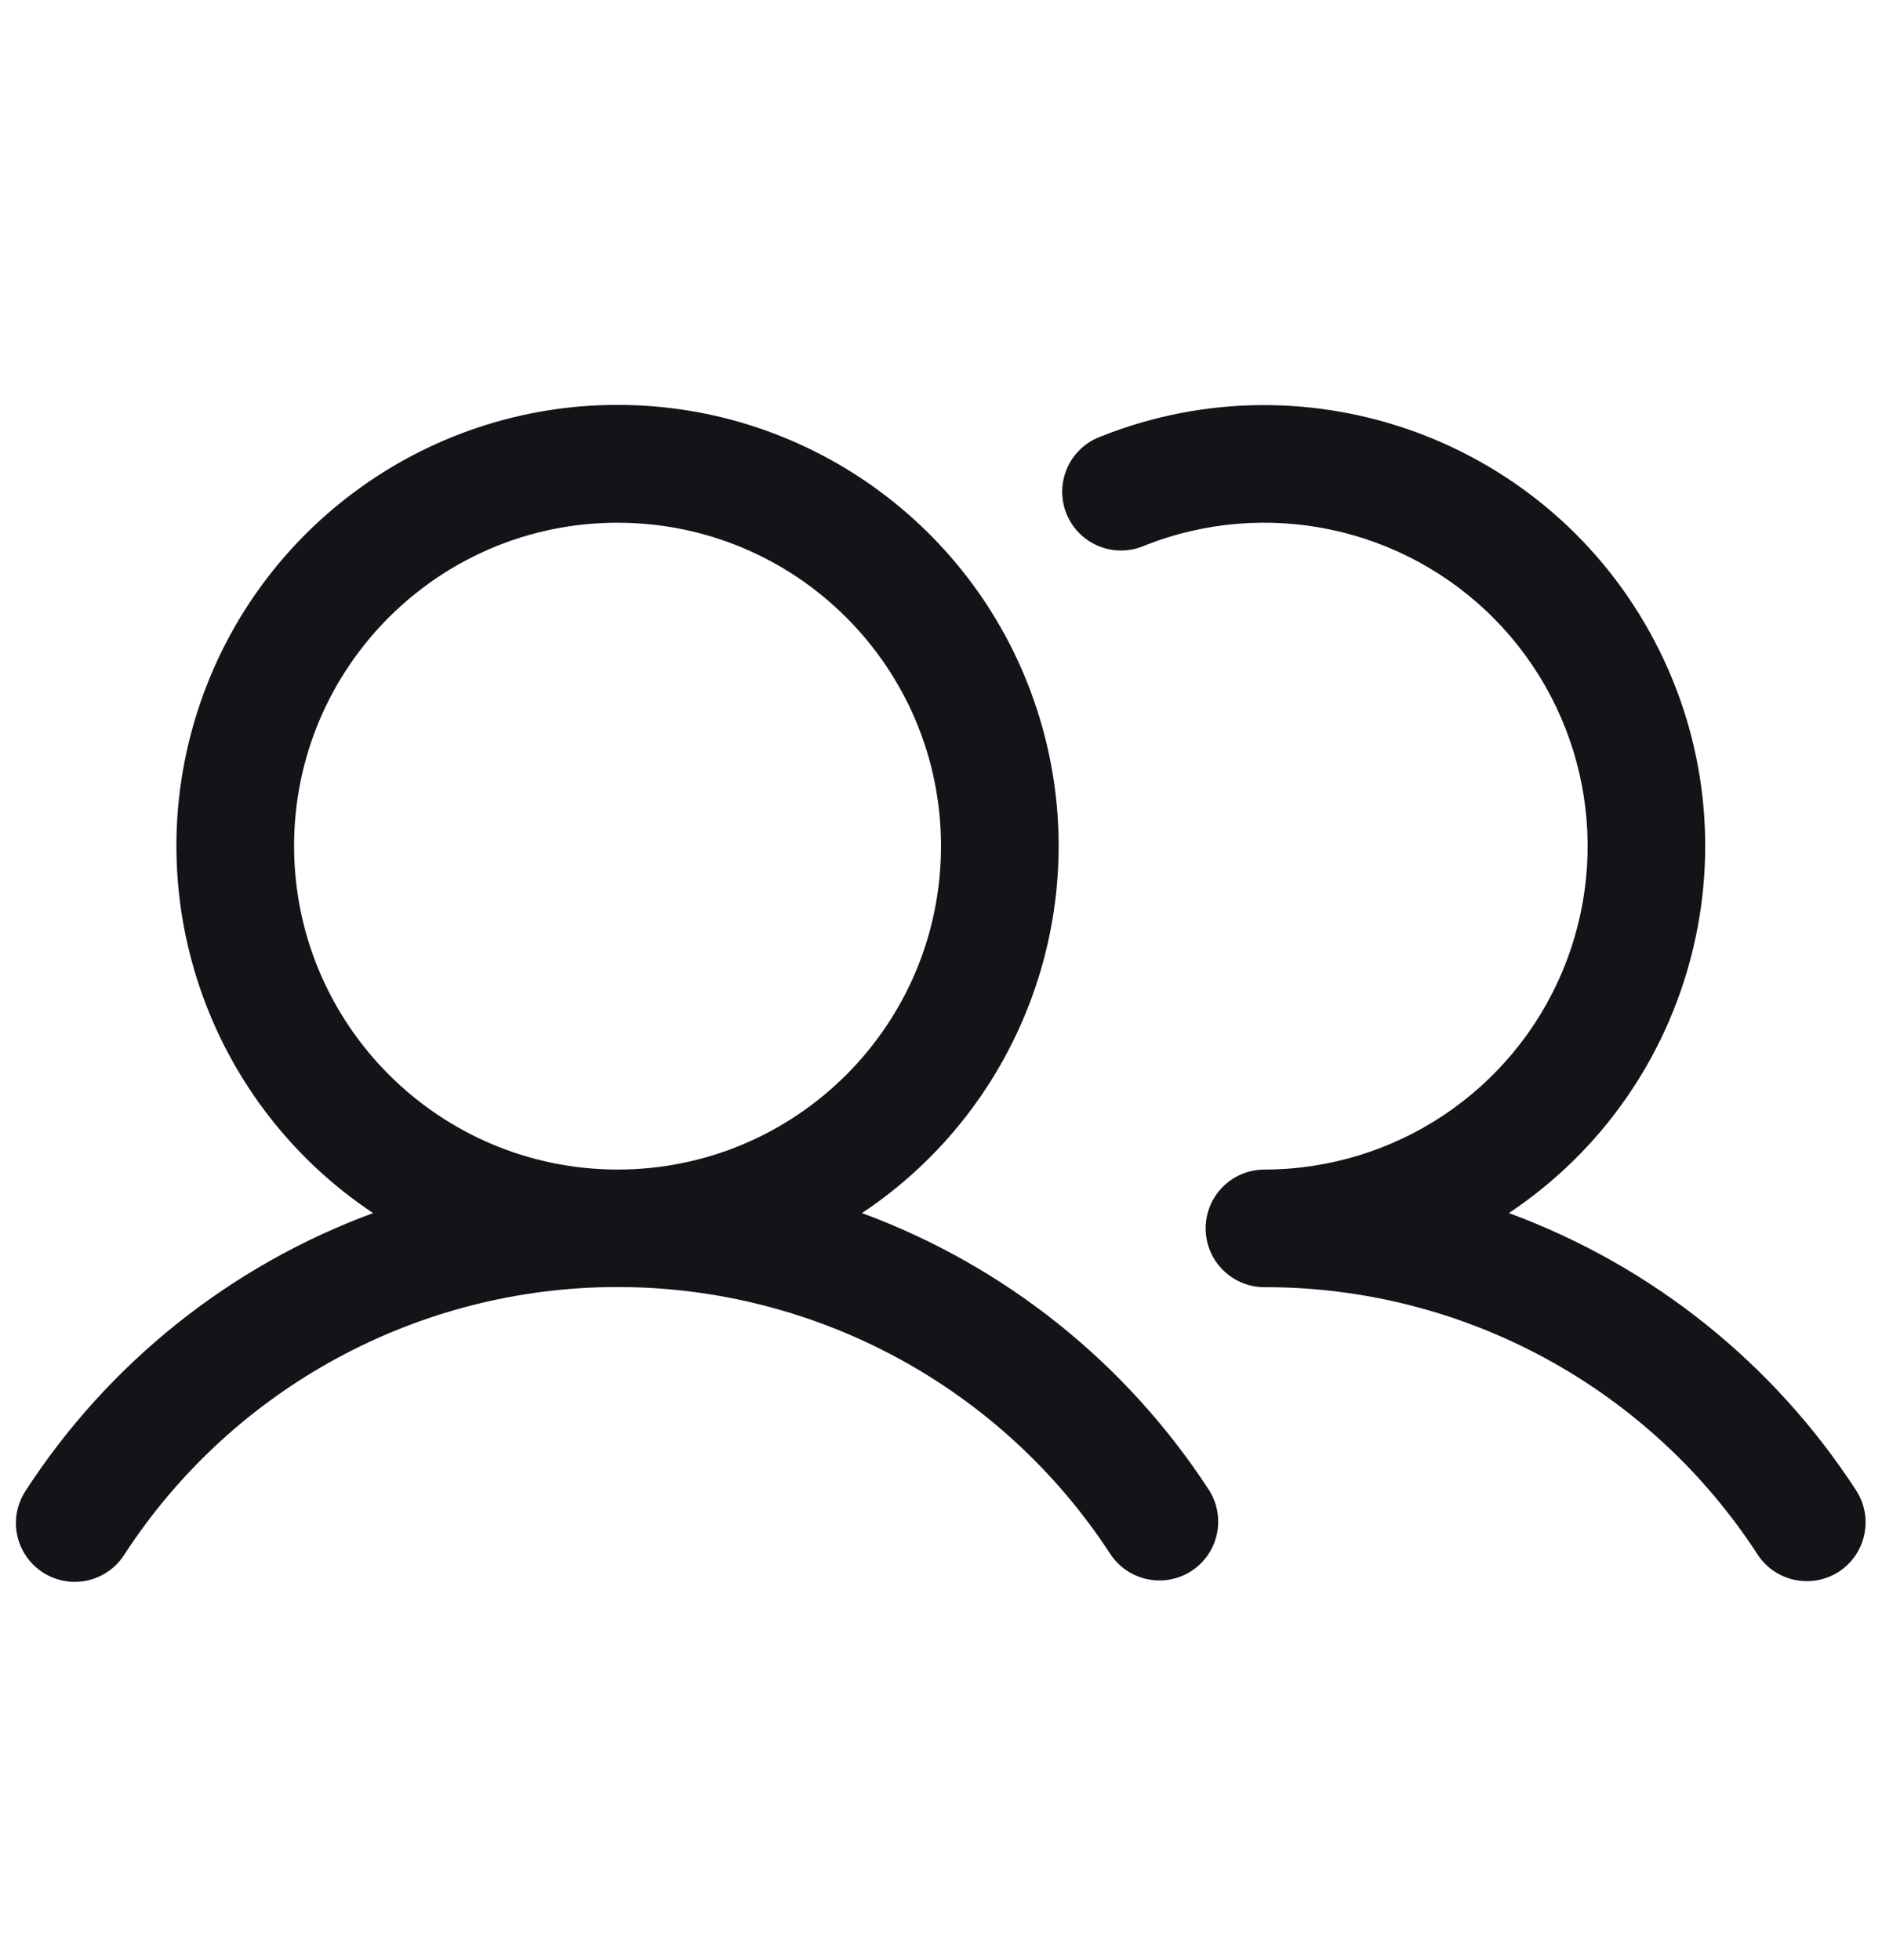 <svg width="24" height="25" viewBox="0 0 24 25" fill="none" xmlns="http://www.w3.org/2000/svg">
<g clip-path="url(#clip0_3_306)">
<path fill-rule="evenodd" clip-rule="evenodd" d="M10.992 15.472C13.056 14.098 13.977 11.534 13.259 9.161C12.541 6.788 10.354 5.164 7.875 5.164C5.396 5.164 3.209 6.788 2.491 9.161C1.773 11.534 2.694 14.098 4.758 15.472C2.94 16.142 1.387 17.382 0.331 19.007C0.18 19.231 0.161 19.52 0.283 19.762C0.404 20.003 0.646 20.161 0.916 20.175C1.186 20.188 1.443 20.055 1.587 19.826C2.971 17.698 5.337 16.415 7.875 16.415C10.413 16.415 12.779 17.698 14.163 19.826C14.392 20.166 14.851 20.26 15.195 20.036C15.538 19.812 15.638 19.354 15.419 19.007C14.363 17.382 12.81 16.142 10.992 15.472ZM3.75 10.792C3.75 8.513 5.597 6.667 7.875 6.667C10.153 6.667 12 8.513 12 10.792C12 13.07 10.153 14.917 7.875 14.917C5.598 14.914 3.753 13.069 3.75 10.792ZM23.451 20.045C23.104 20.271 22.639 20.173 22.413 19.826C21.031 17.697 18.664 16.413 16.125 16.417C15.711 16.417 15.375 16.081 15.375 15.667C15.375 15.252 15.711 14.917 16.125 14.917C17.786 14.915 19.285 13.917 19.926 12.385C20.568 10.852 20.227 9.084 19.063 7.9C17.898 6.715 16.136 6.345 14.593 6.96C14.343 7.068 14.053 7.032 13.837 6.865C13.621 6.699 13.513 6.428 13.554 6.158C13.596 5.888 13.78 5.662 14.036 5.568C16.711 4.501 19.759 5.627 21.099 8.175C22.439 10.724 21.637 13.873 19.242 15.472C21.061 16.142 22.613 17.382 23.669 19.007C23.895 19.354 23.797 19.819 23.451 20.045Z" fill="#121417"/>
</g>
<defs>
<clipPath id="clip0_3_306">
<rect width="24" height="24" fill="white" transform="translate(0 0.667)"/>
</clipPath>
</defs>
</svg>
